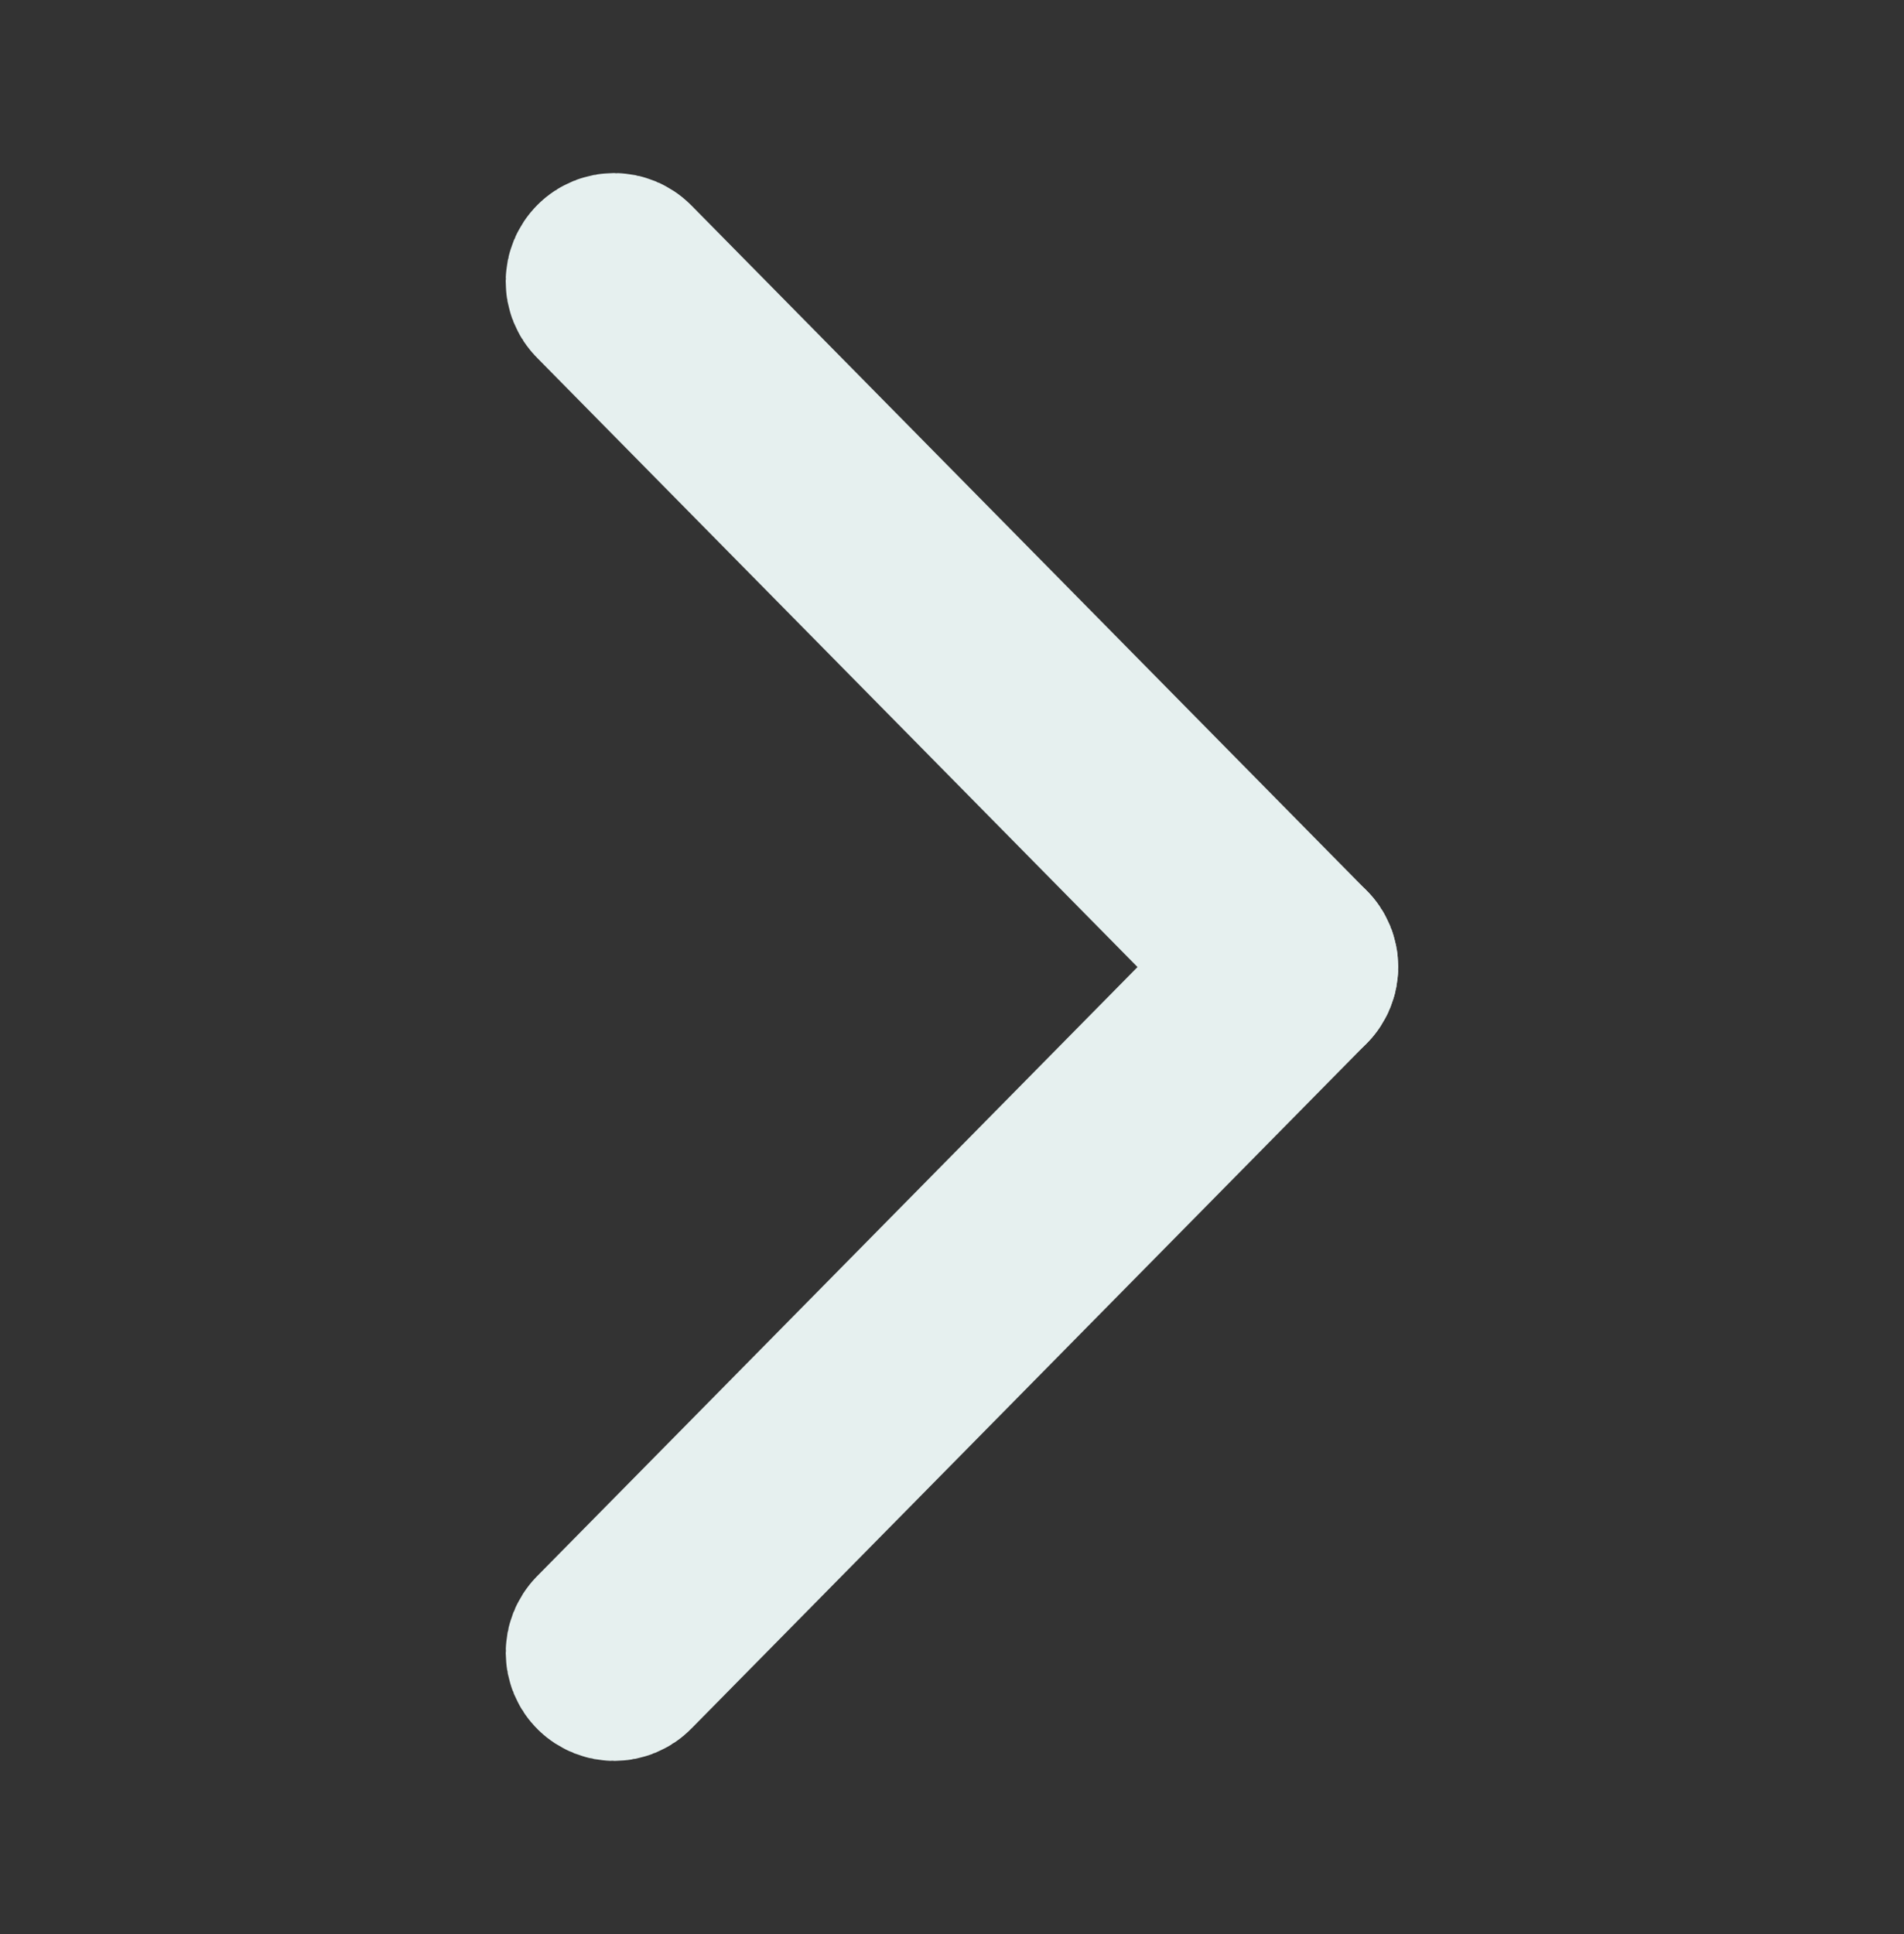 <?xml version="1.0" encoding="utf-8"?>
<!-- Generator: Adobe Illustrator 25.3.0, SVG Export Plug-In . SVG Version: 6.00 Build 0)  -->
<svg version="1.1" xmlns="http://www.w3.org/2000/svg" xmlns:xlink="http://www.w3.org/1999/xlink" x="0px" y="0px"
	 viewBox="0 0 196.09 199.15" style="enable-background:new 0 0 196.09 199.15;" xml:space="preserve">
<rect x="0" y="0" width="196.09" height="199.15" fill="#333333" stroke="none"/>
<style type="text/css">
	.st0{display:none;}
	.st1{display:inline;}
	.st2{fill:#CC071E;}
	.st3{fill:#35332B;stroke:#35332B;stroke-width:5;stroke-miterlimit:10;}
	.st4{fill:#E6F0EF;stroke:#E6F0EF;stroke-width:20;stroke-miterlimit:10;}
</style>
<g id="Layer_1" class="st0">
	<g class="st1">
		<g>
			<path class="st2" d="M63.25,100.74c-0.3,0-0.59-0.11-0.82-0.33c-0.46-0.45-0.46-1.19-0.01-1.65L132,28.17
				c0.45-0.46,1.19-0.46,1.65-0.01c0.46,0.45,0.46,1.19,0.01,1.65l-69.58,70.59C63.85,100.62,63.55,100.74,63.25,100.74z"/>
		</g>
		<g>
			<path class="st2" d="M132.83,171.33c-0.3,0-0.6-0.12-0.83-0.35l-69.58-70.59c-0.46-0.46-0.45-1.19,0.01-1.65
				c0.46-0.45,1.2-0.44,1.65,0.01l69.58,70.59c0.46,0.46,0.45,1.19-0.01,1.65C133.42,171.21,133.13,171.33,132.83,171.33z"/>
		</g>
	</g>
</g>
<g id="Layer_2" class="st0">
	<g class="st1">
		<g>
			<path class="st3" d="M132.83,98.41c0.3,0,0.59,0.11,0.82,0.33c0.46,0.45,0.46,1.19,0.01,1.65l-69.58,70.59
				c-0.45,0.46-1.19,0.46-1.65,0.01c-0.46-0.45-0.46-1.19-0.01-1.65L132,98.76C132.23,98.53,132.53,98.41,132.83,98.41z"/>
		</g>
		<g>
			<path class="st3" d="M63.25,27.82c0.3,0,0.6,0.12,0.83,0.35l69.58,70.59c0.46,0.46,0.45,1.19-0.01,1.65
				c-0.46,0.45-1.2,0.44-1.65-0.01L62.42,29.81c-0.46-0.46-0.45-1.19,0.01-1.65C62.66,27.93,62.96,27.82,63.25,27.82z"/>
		</g>
	</g>
</g>
<g id="Layer_3">
	<g>
		<g>
			<path class="st4" d="M132.83,98.41c0.3,0,0.59,0.11,0.82,0.33c0.46,0.45,0.46,1.19,0.01,1.65l-69.58,70.59
				c-0.45,0.46-1.19,0.46-1.65,0.01c-0.46-0.45-0.46-1.19-0.01-1.65L132,98.76C132.23,98.53,132.53,98.41,132.83,98.41z"/>
		</g>
		<g>
			<path class="st4" d="M63.25,27.82c0.3,0,0.6,0.12,0.83,0.35l69.58,70.59c0.46,0.46,0.45,1.19-0.01,1.65
				c-0.46,0.45-1.2,0.44-1.65-0.01L62.42,29.81c-0.46-0.46-0.45-1.19,0.01-1.65C62.66,27.93,62.96,27.82,63.25,27.82z"/>
		</g>
	</g>
</g>
</svg>
